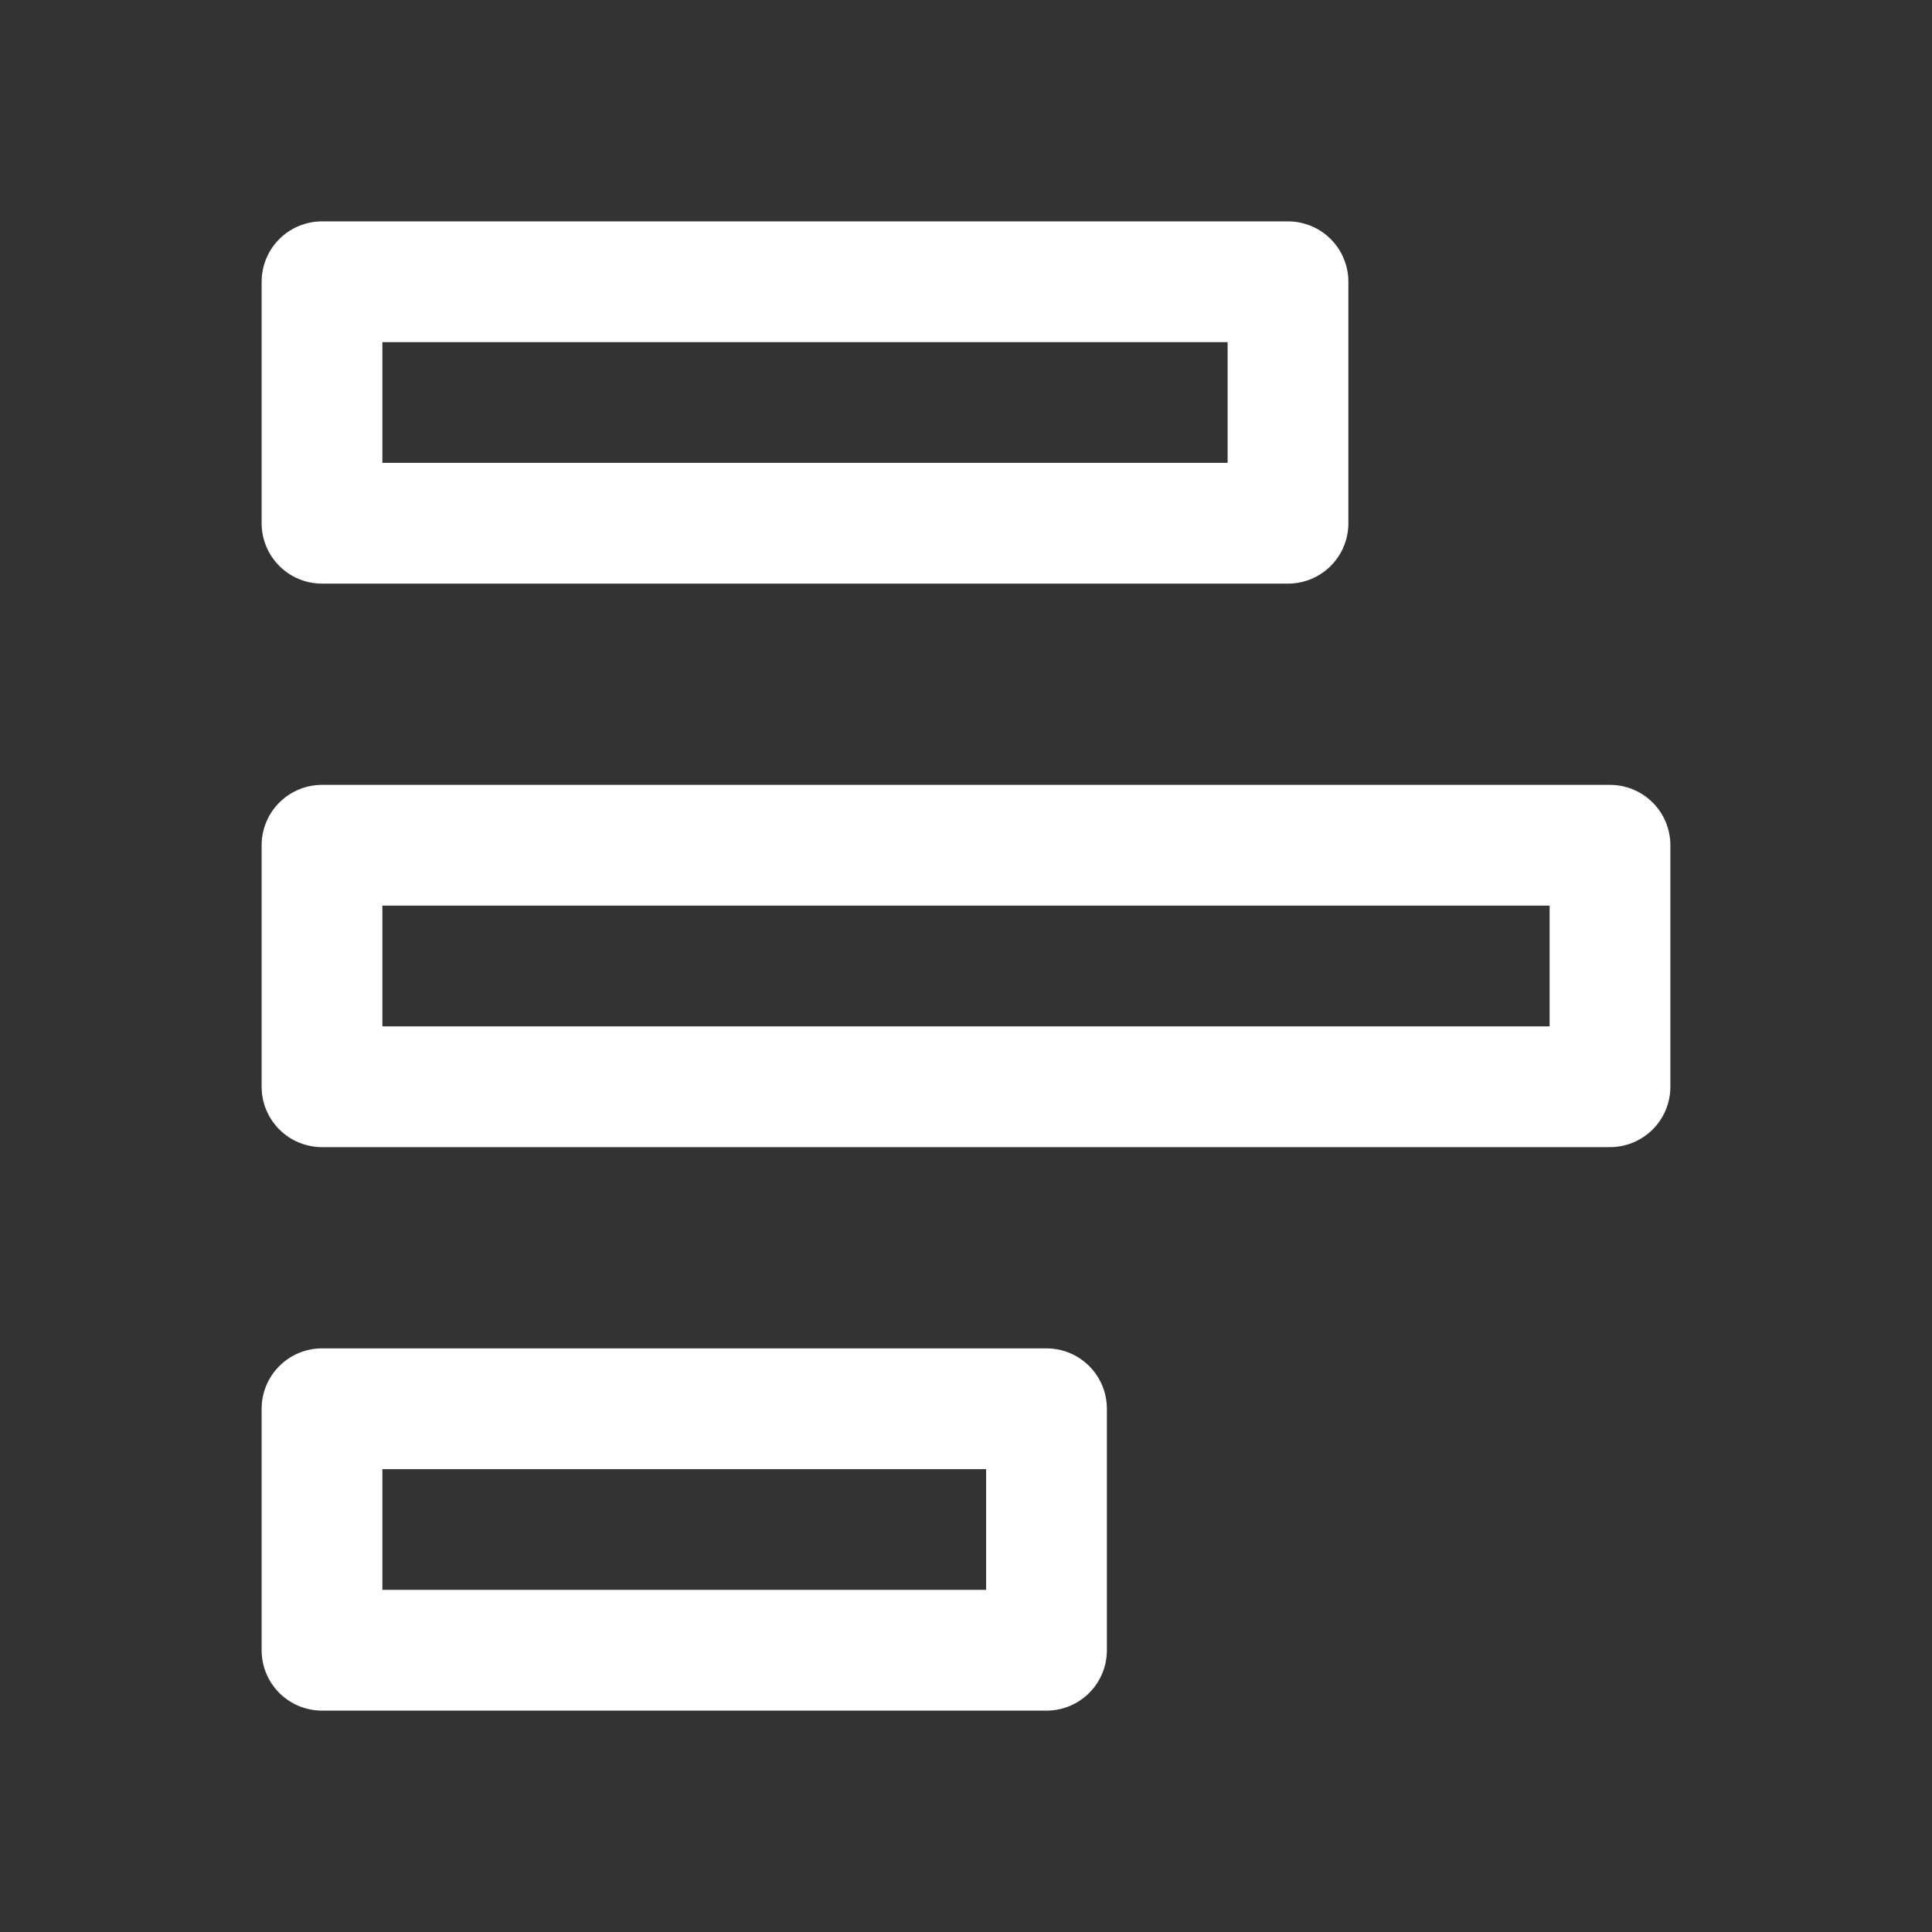 <?xml version="1.0" encoding="UTF-8"?><svg width="32" height="32" viewBox="0 0 48 48" fill="none" xmlns="http://www.w3.org/2000/svg"><rect x="0" y="0" width="48" height="48" fill="#333333" stroke="none"/><rect x="8" y="7" width="24" height="6" fill="none" stroke="#ffffff" stroke-width="3" stroke-linecap="round" stroke-linejoin="round"/><rect x="8" y="21" width="32" height="6" fill="none" stroke="#ffffff" stroke-width="3" stroke-linecap="round" stroke-linejoin="round"/><rect x="8" y="35" width="18" height="6" fill="none" stroke="#ffffff" stroke-width="3" stroke-linecap="round" stroke-linejoin="round"/></svg>